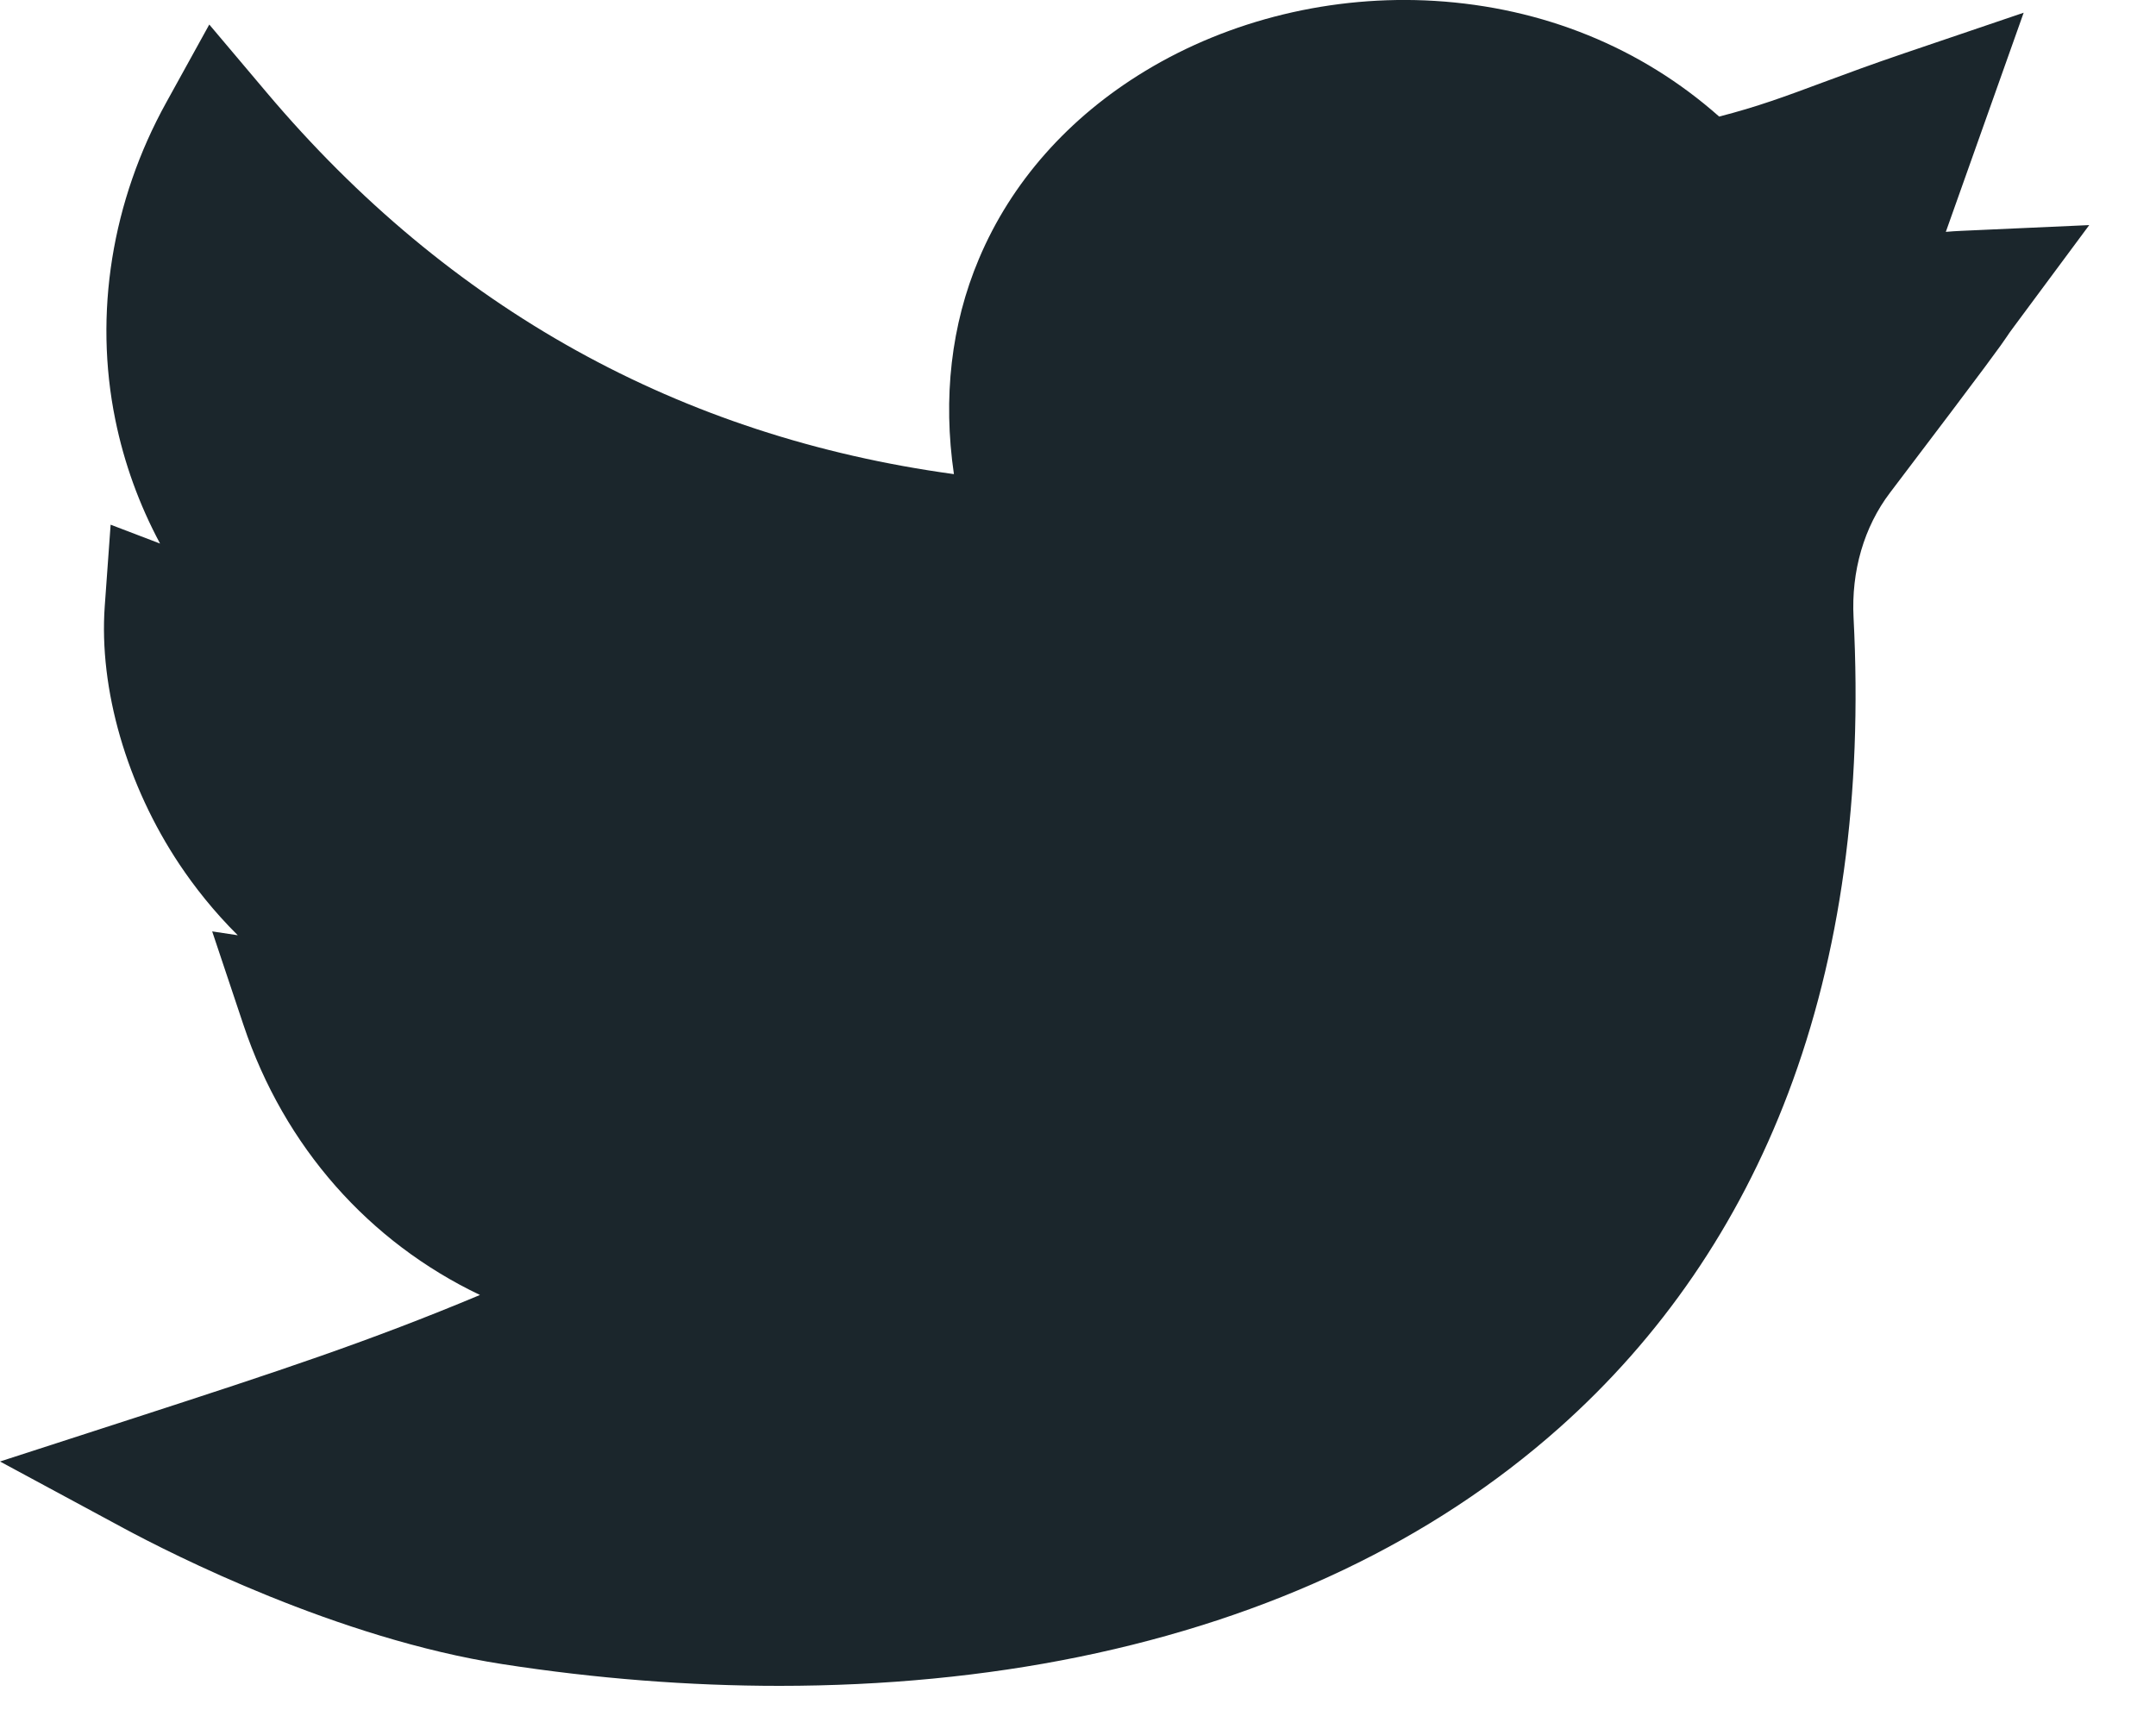 <svg width="29" height="23" viewBox="0 0 29 23" fill="none" xmlns="http://www.w3.org/2000/svg">
<path d="M10.484 22.678C9.269 22.678 8.018 22.581 6.76 22.386C4.543 22.043 2.3 20.9 1.665 20.558L0 19.66L1.803 19.076C3.773 18.437 4.972 18.041 6.456 17.42C4.97 16.711 3.825 15.434 3.274 13.785L2.854 12.529L3.198 12.581C2.872 12.257 2.615 11.928 2.415 11.629C1.705 10.566 1.329 9.267 1.409 8.154L1.488 7.058L2.153 7.312C1.873 6.789 1.67 6.231 1.551 5.646C1.26 4.22 1.503 2.704 2.236 1.379L2.815 0.33L3.59 1.248C6.041 4.151 9.146 5.874 12.831 6.378C12.681 5.355 12.793 4.368 13.167 3.483C13.601 2.452 14.374 1.579 15.402 0.956C16.543 0.264 17.927 -0.071 19.298 0.012C20.753 0.101 22.075 0.638 23.124 1.568C23.636 1.437 24.014 1.297 24.524 1.107C24.831 0.993 25.179 0.864 25.615 0.716L27.22 0.171L26.173 3.119C26.242 3.113 26.314 3.108 26.388 3.105L28.102 3.028L27.089 4.394C27.031 4.472 27.016 4.494 26.996 4.525C26.914 4.646 26.812 4.797 25.422 6.628C25.073 7.087 24.899 7.684 24.932 8.31C25.055 10.69 24.759 12.843 24.051 14.709C23.382 16.474 22.345 17.989 20.969 19.211C19.266 20.723 17.095 21.759 14.515 22.288C13.249 22.547 11.891 22.678 10.484 22.678Z" fill="#1B262C"/>
</svg>

